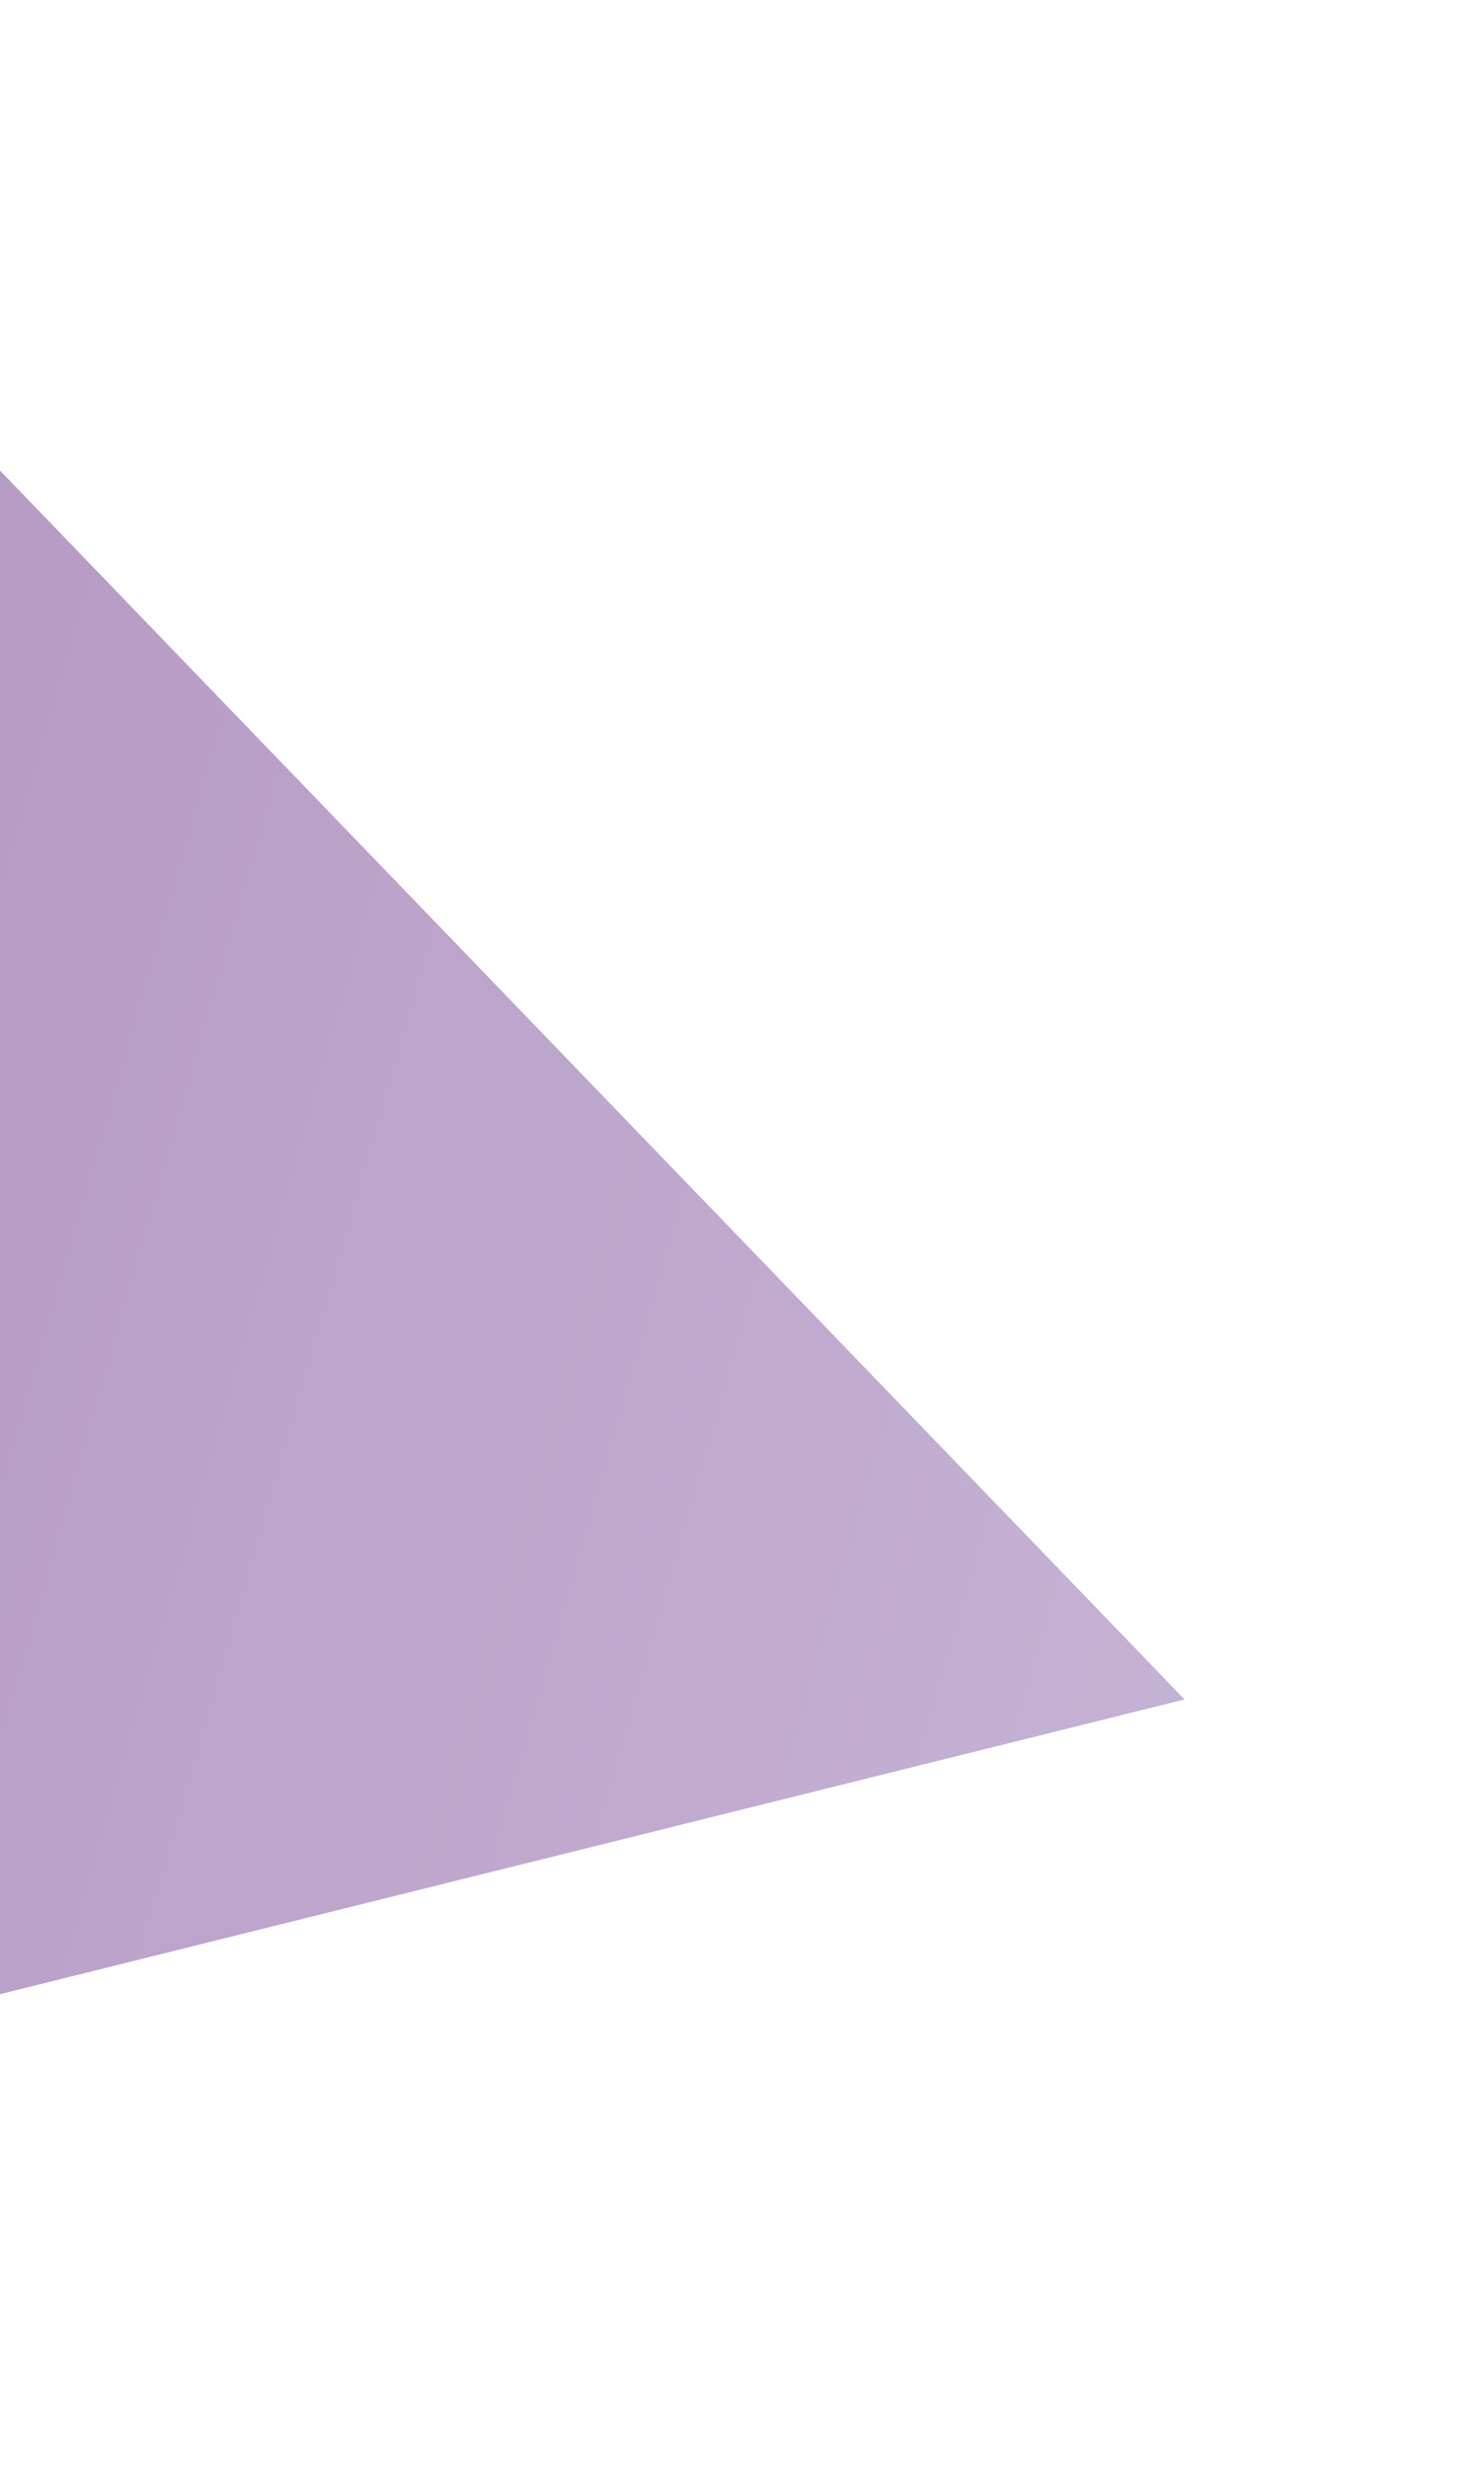 <svg viewBox="0 0 744 1237" fill="none" xmlns="http://www.w3.org/2000/svg">
<g filter="url(#filter0_f_156_268)">
<path d="M593.882 851.531L-351.913 1086.71L-82.687 150.039L593.882 851.531Z" fill="url(#paint0_linear_156_268)" fill-opacity="0.8"/>
</g>
<defs>
<filter id="filter0_f_156_268" x="-501.913" y="0.039" width="1245.79" height="1236.67" filterUnits="userSpaceOnUse" color-interpolation-filters="sRGB">
<feFlood flood-opacity="0" result="BackgroundImageFix"/>
<feBlend mode="normal" in="SourceGraphic" in2="BackgroundImageFix" result="shape"/>
<feGaussianBlur stdDeviation="75" result="effect1_foregroundBlur_156_268"/>
</filter>
<linearGradient id="paint0_linear_156_268" x1="593.882" y1="851.531" x2="-487.694" y2="540.656" gradientUnits="userSpaceOnUse">
<stop stop-color="#B69FC8"/>
<stop offset="1" stop-color="#9B73AD"/>
</linearGradient>
</defs>
</svg>
